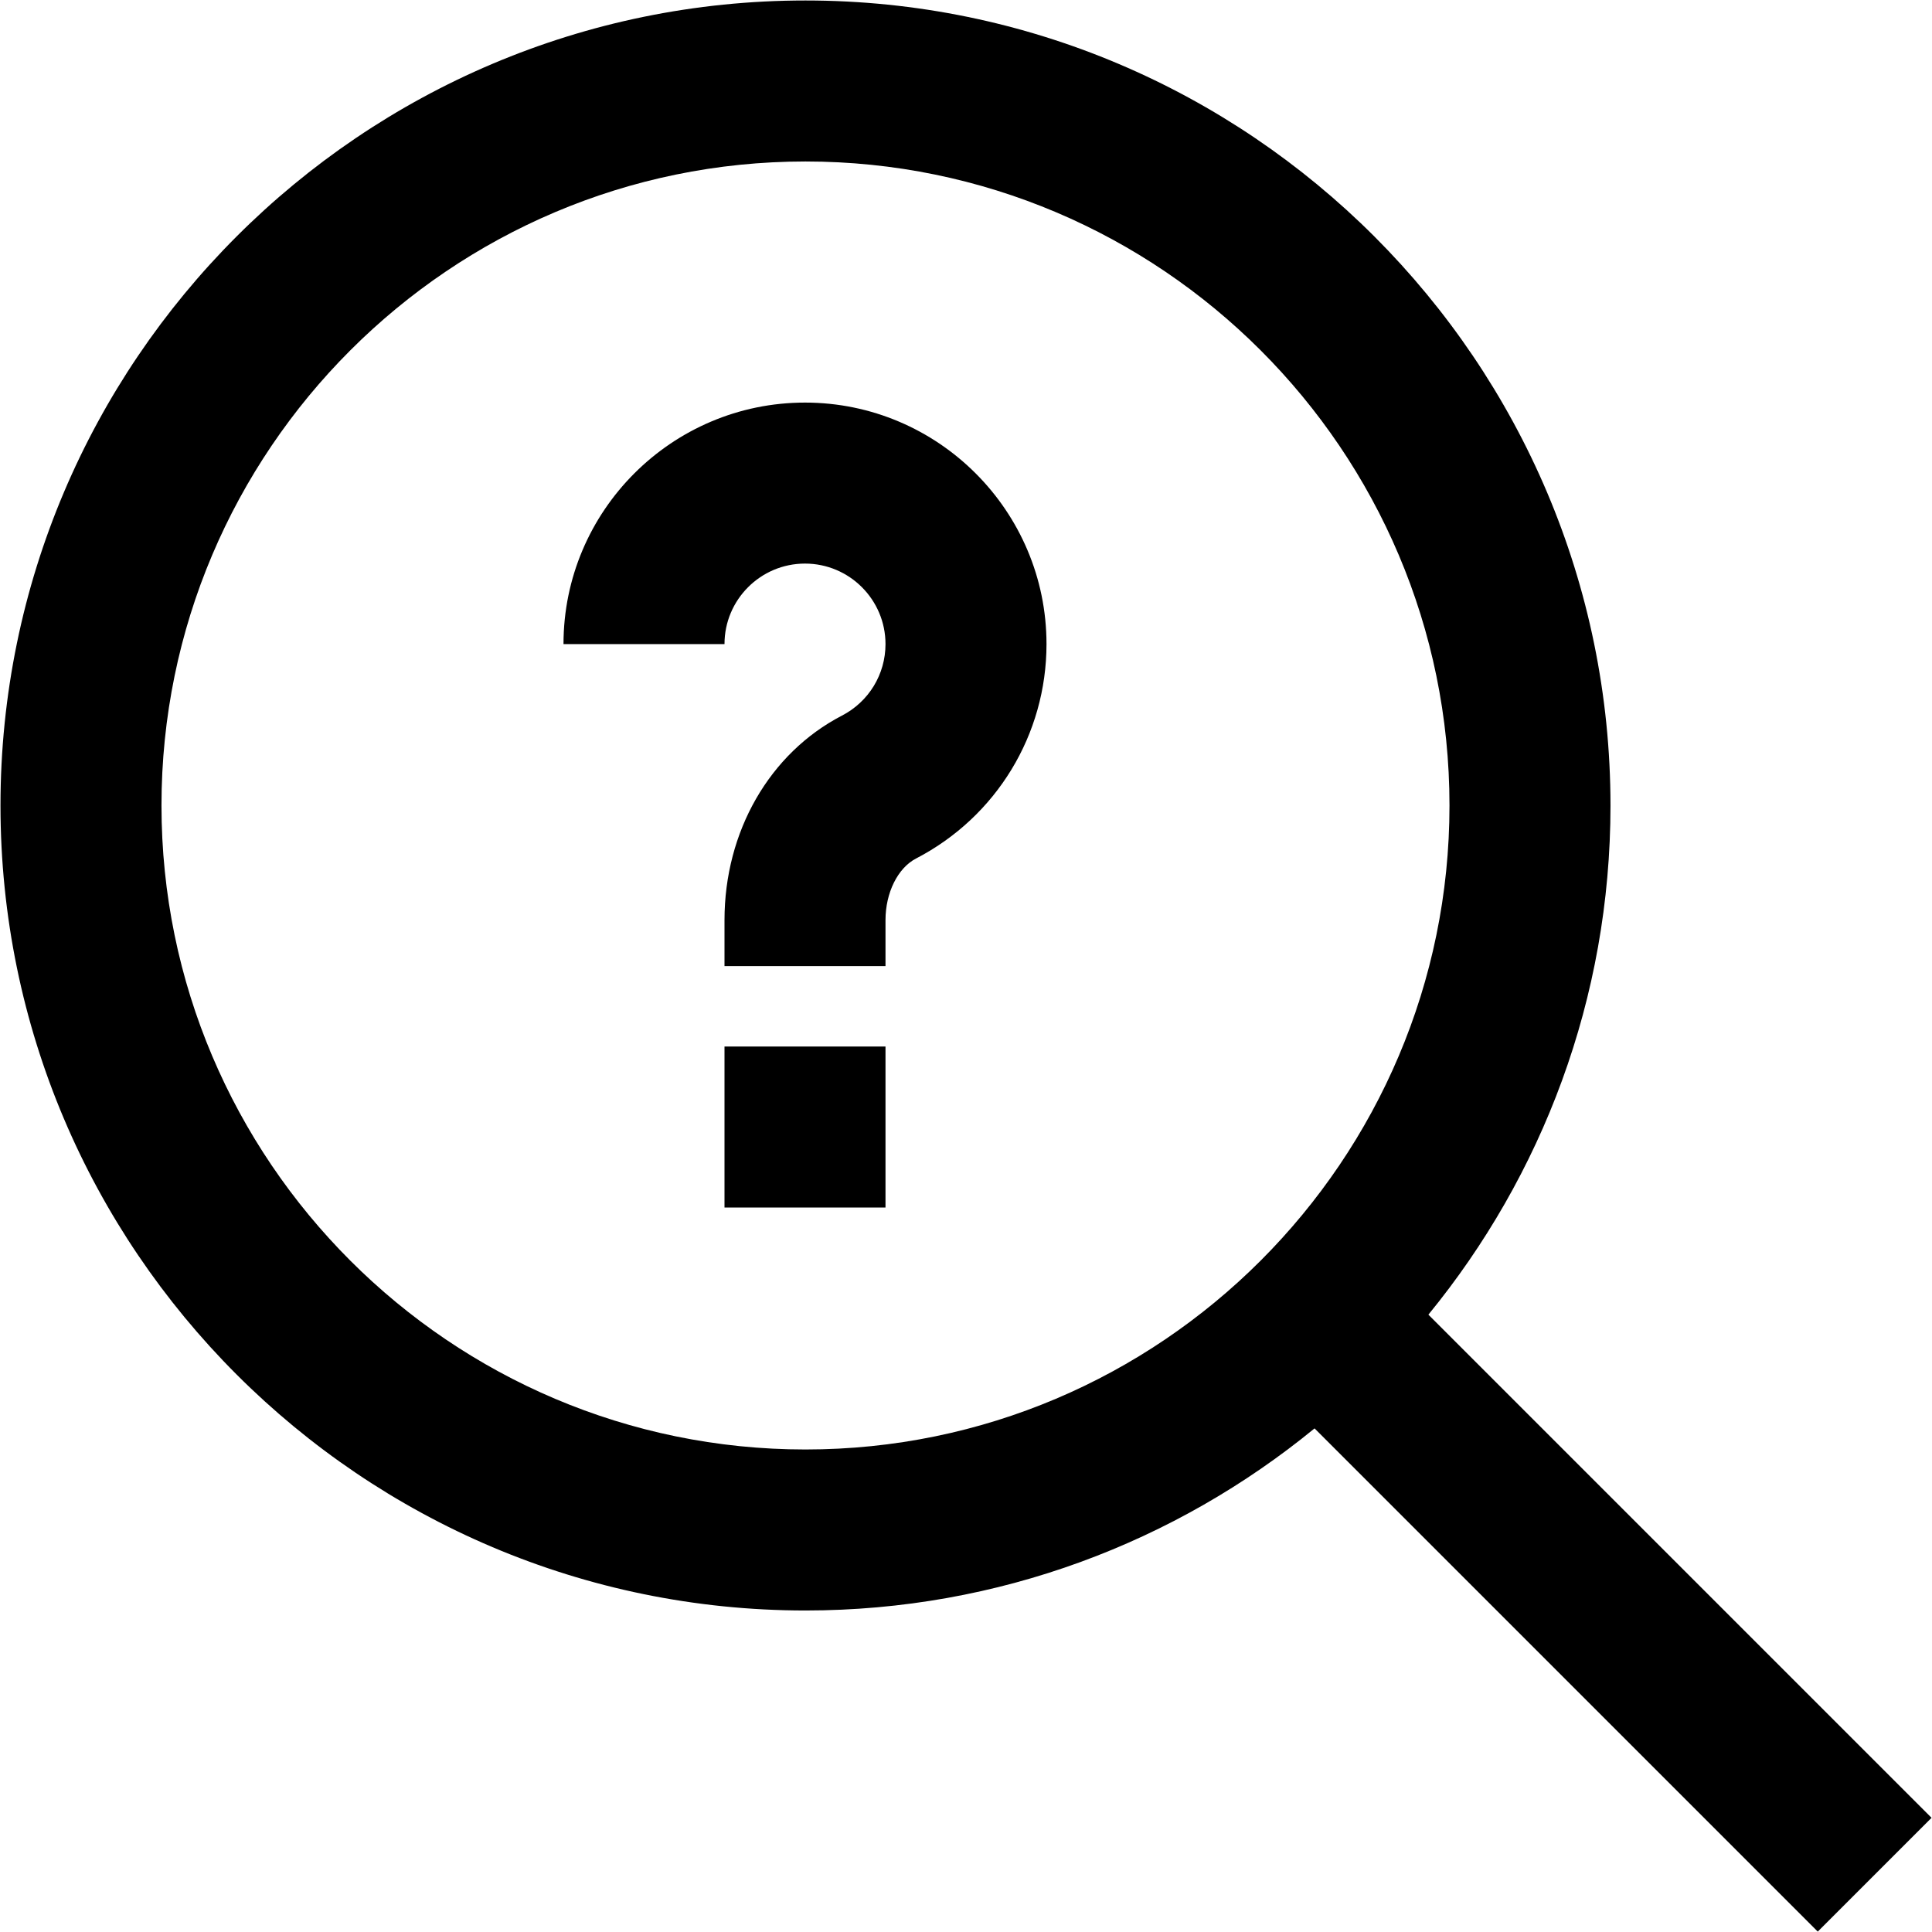 <?xml version="1.0" encoding="UTF-8"?>
<svg xmlns="http://www.w3.org/2000/svg" id="Layer_1" data-name="Layer 1" viewBox="0 0 24 24">
  <path d="m23.995,22.582l-6.251-6.251c1.412-1.725,2.262-3.927,2.262-6.324C20.006,4.492,15.52.006,10.006.006S.006,4.492.006,10.006s4.486,10,10,10c2.398,0,4.6-.85,6.324-2.262l6.251,6.251,1.414-1.414Zm-13.989-4.576c-4.411,0-8-3.589-8-8S5.595,2.006,10.006,2.006s8,3.589,8,8-3.589,8-8,8Zm-1.006-5.006h2v2h-2v-2Zm4-5c0,1.125-.621,2.146-1.621,2.665-.227.118-.379.425-.379.765v.571h-2v-.571c0-1.1.559-2.073,1.458-2.54.335-.173.542-.514.542-.889,0-.551-.448-1-1-1s-1,.449-1,1h-2c0-1.654,1.346-3,3-3s3,1.346,3,3Z"/>
</svg>
